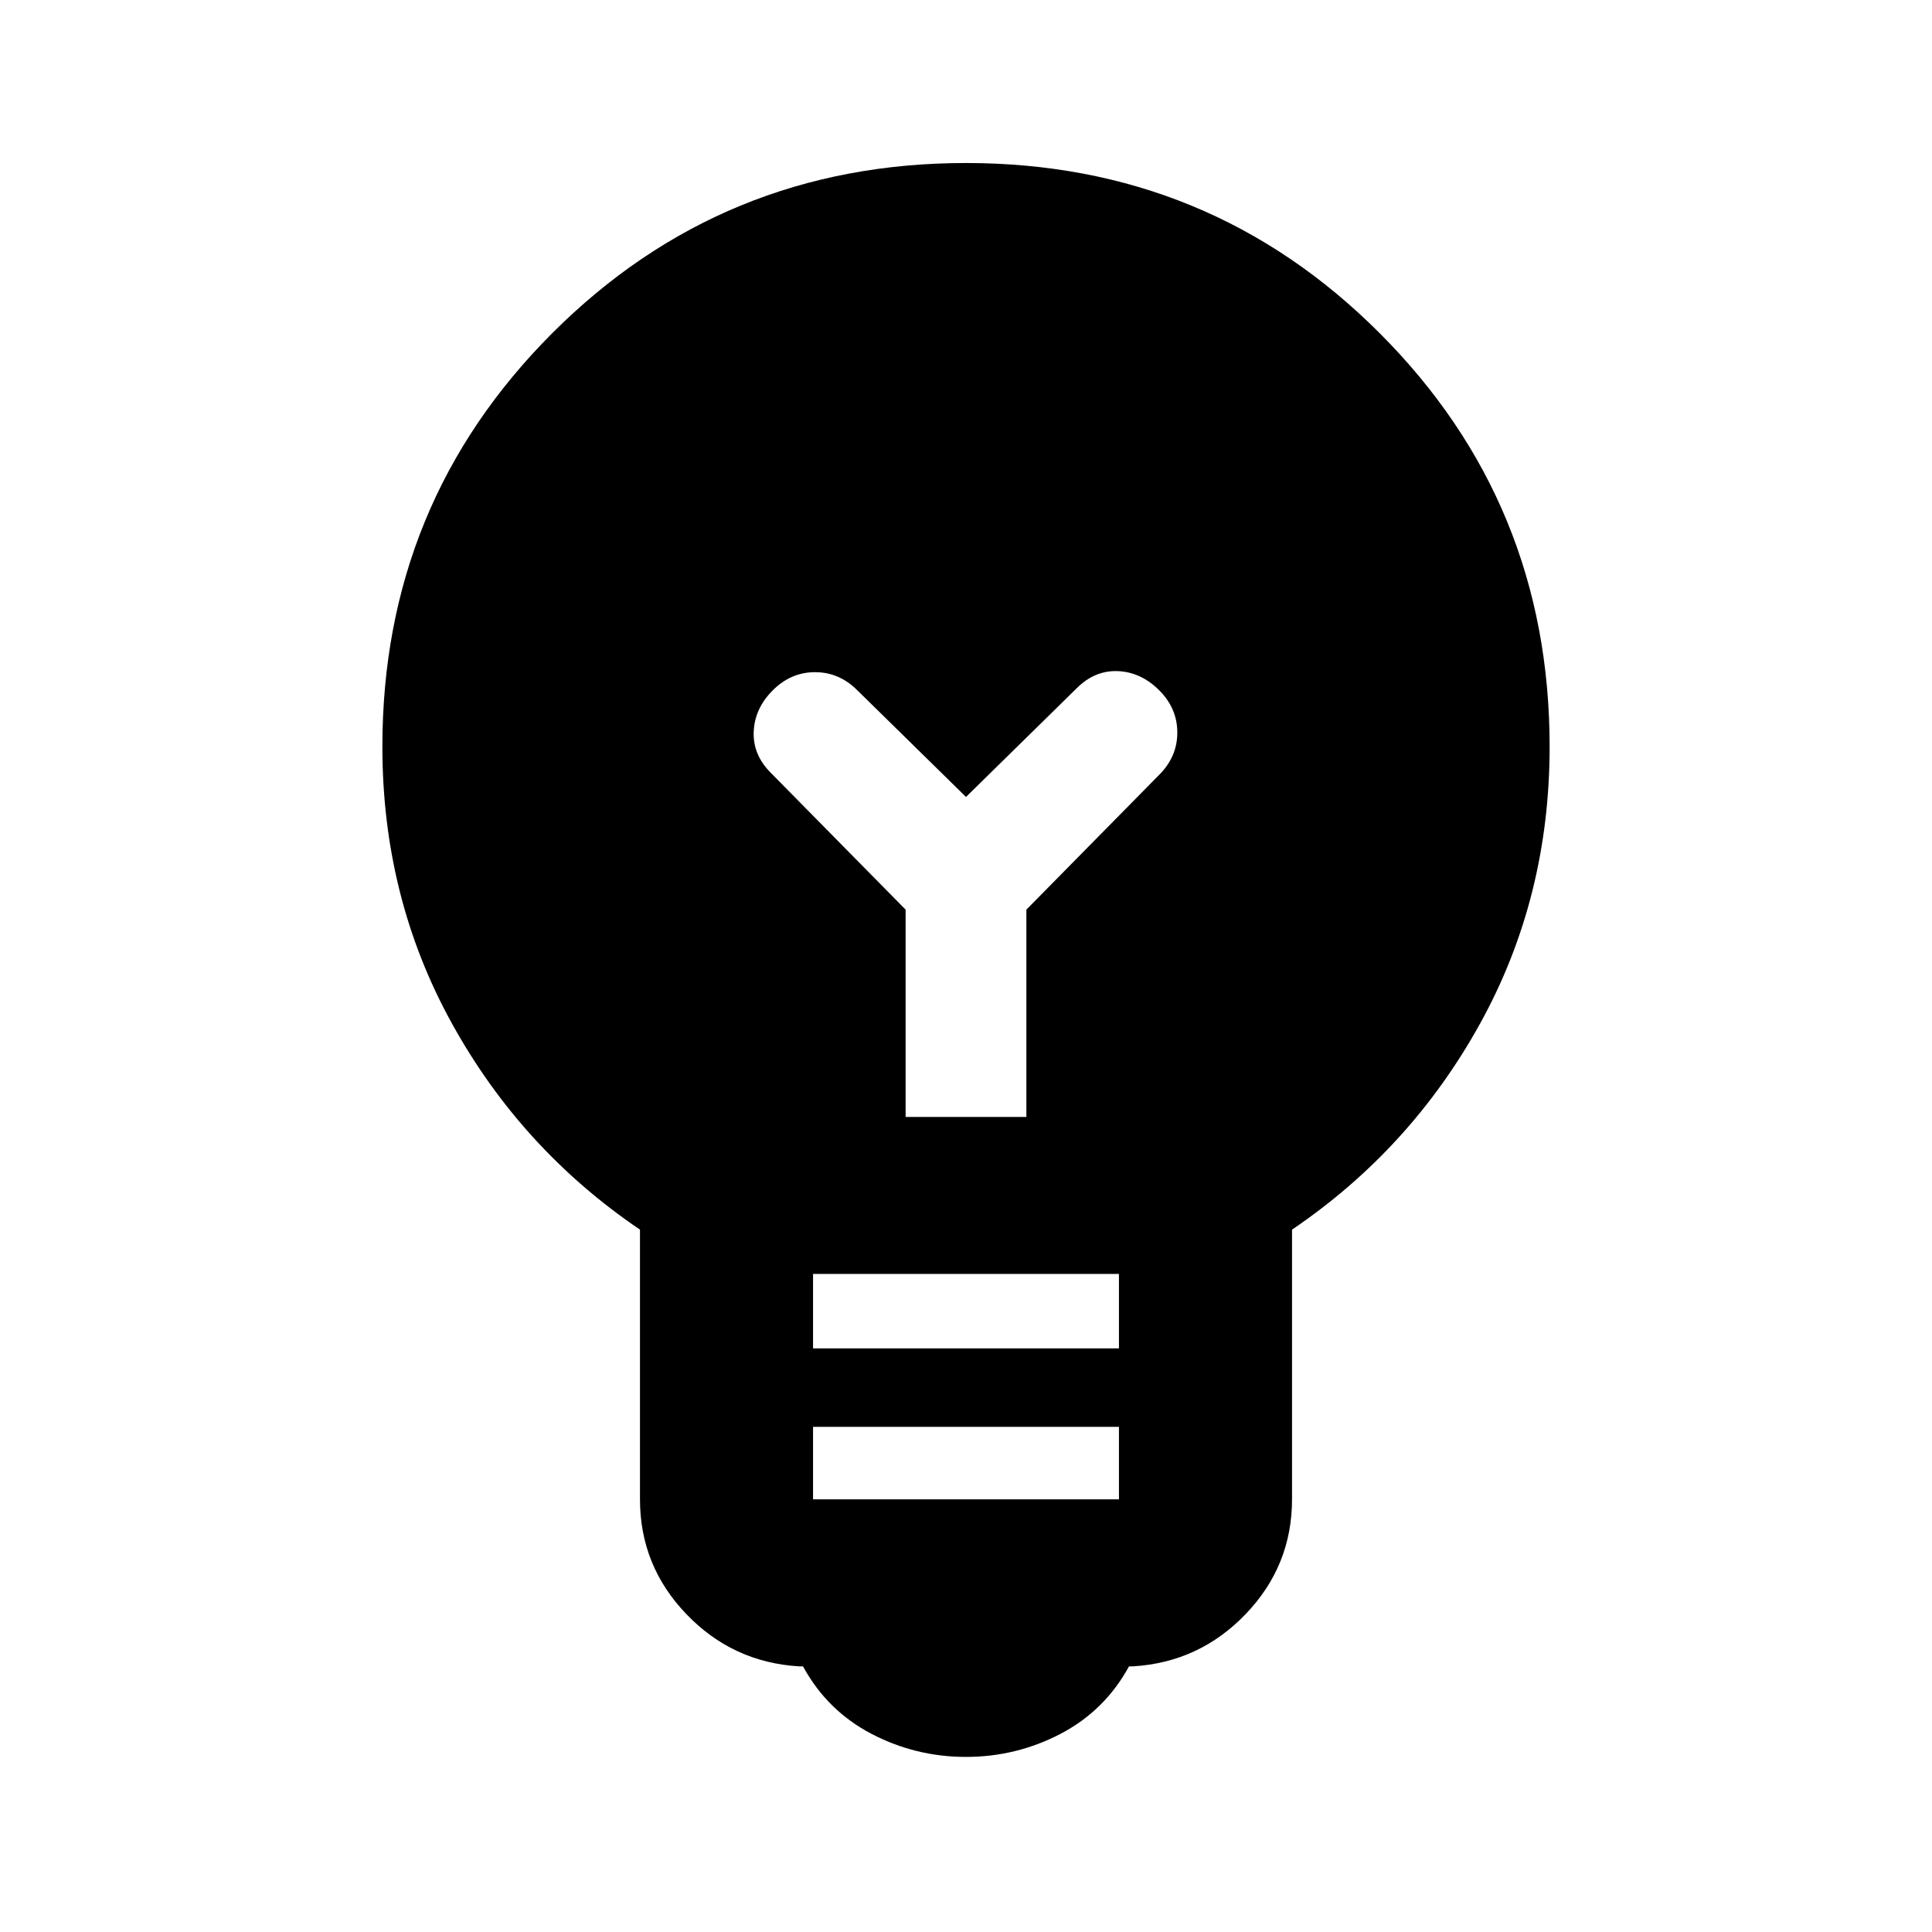 <svg xmlns="http://www.w3.org/2000/svg" height="24" width="24"><path d="M12 21.825q-.625 0-1.175-.287-.55-.288-.85-.838h-.05q-.825-.05-1.4-.65t-.575-1.425v-3.35q-1.475-1-2.337-2.563-.863-1.562-.863-3.437 0-3.025 2.112-5.138Q8.975 2.025 12 2.025t5.137 2.112Q19.25 6.25 19.25 9.275q0 1.875-.862 3.437-.863 1.563-2.338 2.563v3.35q0 .825-.575 1.425-.575.6-1.4.65h-.05q-.3.55-.85.838-.55.287-1.175.287Zm-1.9-3.2h3.8v-.9h-3.8Zm0-1.875h3.8v-.925h-3.8Zm1.15-2.875h1.5V11.3l1.65-1.675q.225-.225.225-.525 0-.3-.225-.525-.225-.225-.512-.238-.288-.012-.513.213L12 9.9l-1.35-1.325q-.225-.225-.525-.225-.3 0-.525.225-.225.225-.237.512-.013.288.212.513l1.675 1.7Z"/></svg>